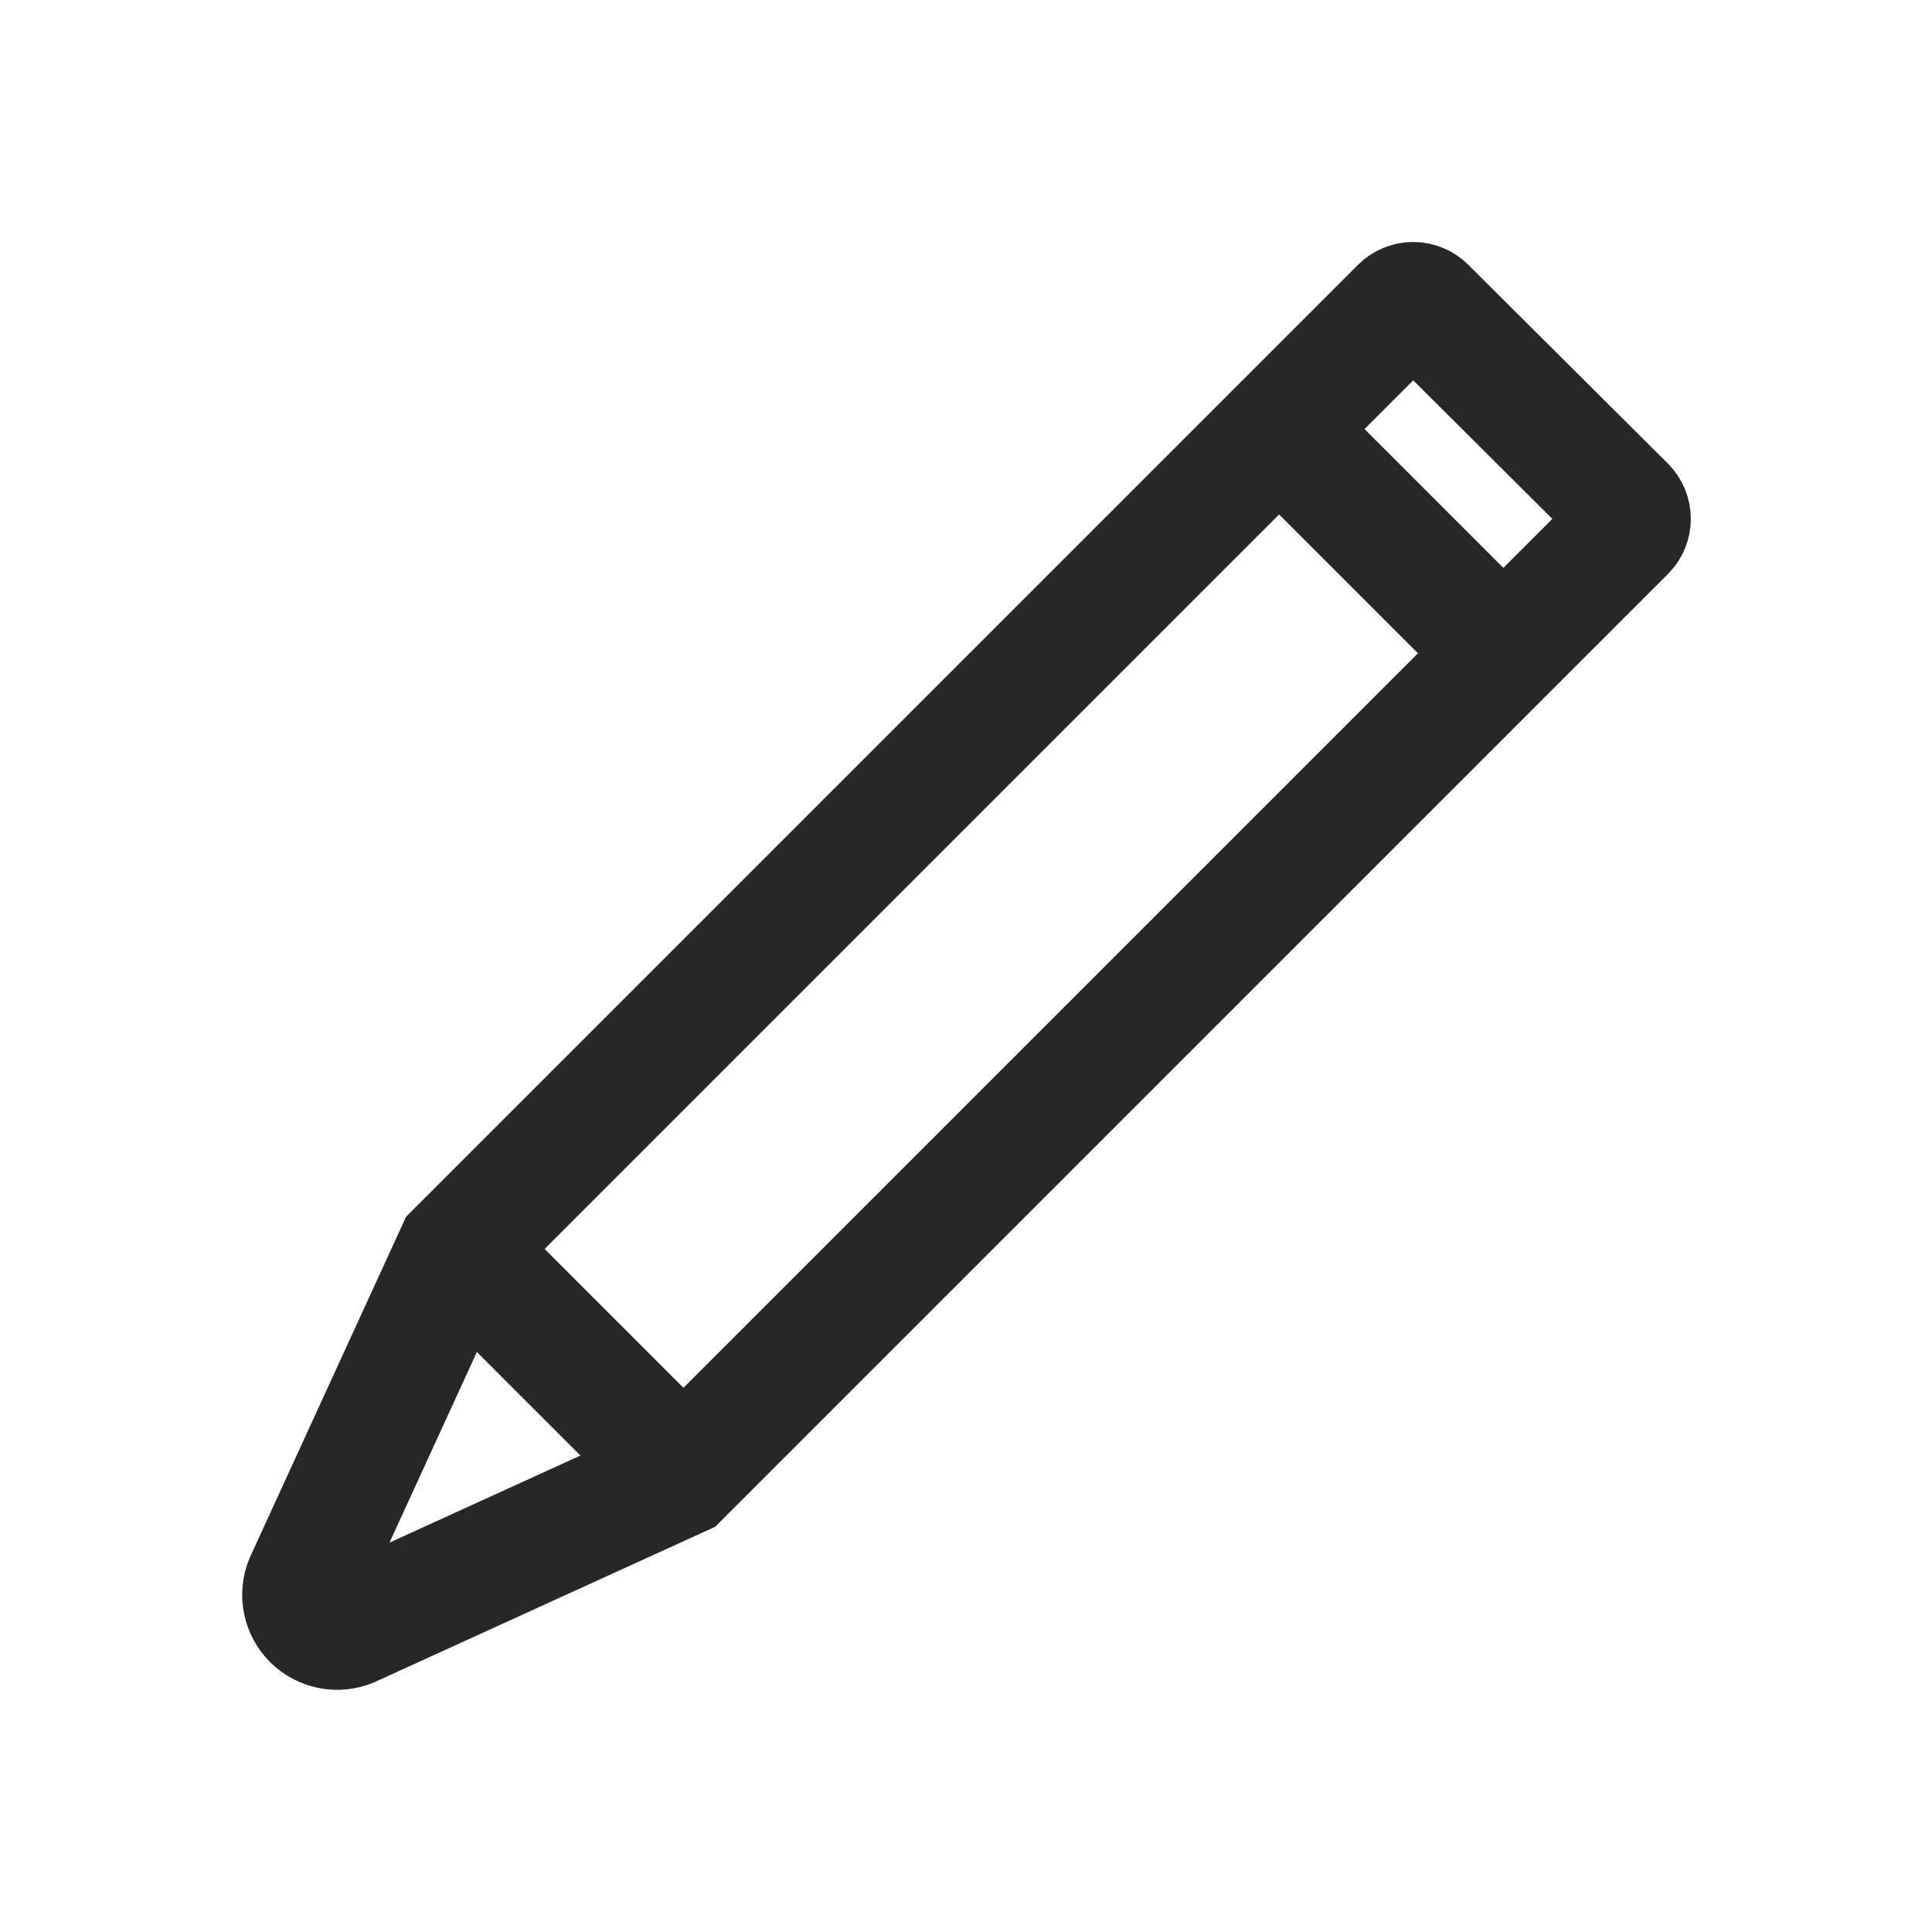 <svg width="24" height="24" viewBox="0 0 24 24" fill="none" xmlns="http://www.w3.org/2000/svg">
<path fill-rule="evenodd" clip-rule="evenodd" d="M4.35 20.21L8.45 18.34L20.19 6.6C20.231 6.559 20.254 6.503 20.254 6.445C20.254 6.387 20.231 6.331 20.19 6.29L17.71 3.82C17.669 3.779 17.613 3.756 17.555 3.756C17.497 3.756 17.441 3.779 17.4 3.82L5.67 15.55L3.79 19.65C3.758 19.728 3.75 19.814 3.767 19.897C3.784 19.98 3.825 20.056 3.884 20.116C3.944 20.175 4.02 20.216 4.103 20.233C4.186 20.25 4.272 20.242 4.35 20.21V20.21Z" stroke="#252729" stroke-width="1.5" stroke-miterlimit="10"/>
<path d="M8.49 18.3L5.7 15.51" stroke="#252729" stroke-width="1.5" stroke-miterlimit="10"/>
<path d="M18.67 8.11L15.89 5.33" stroke="#252729" stroke-width="1.5" stroke-miterlimit="10"/>
</svg>
